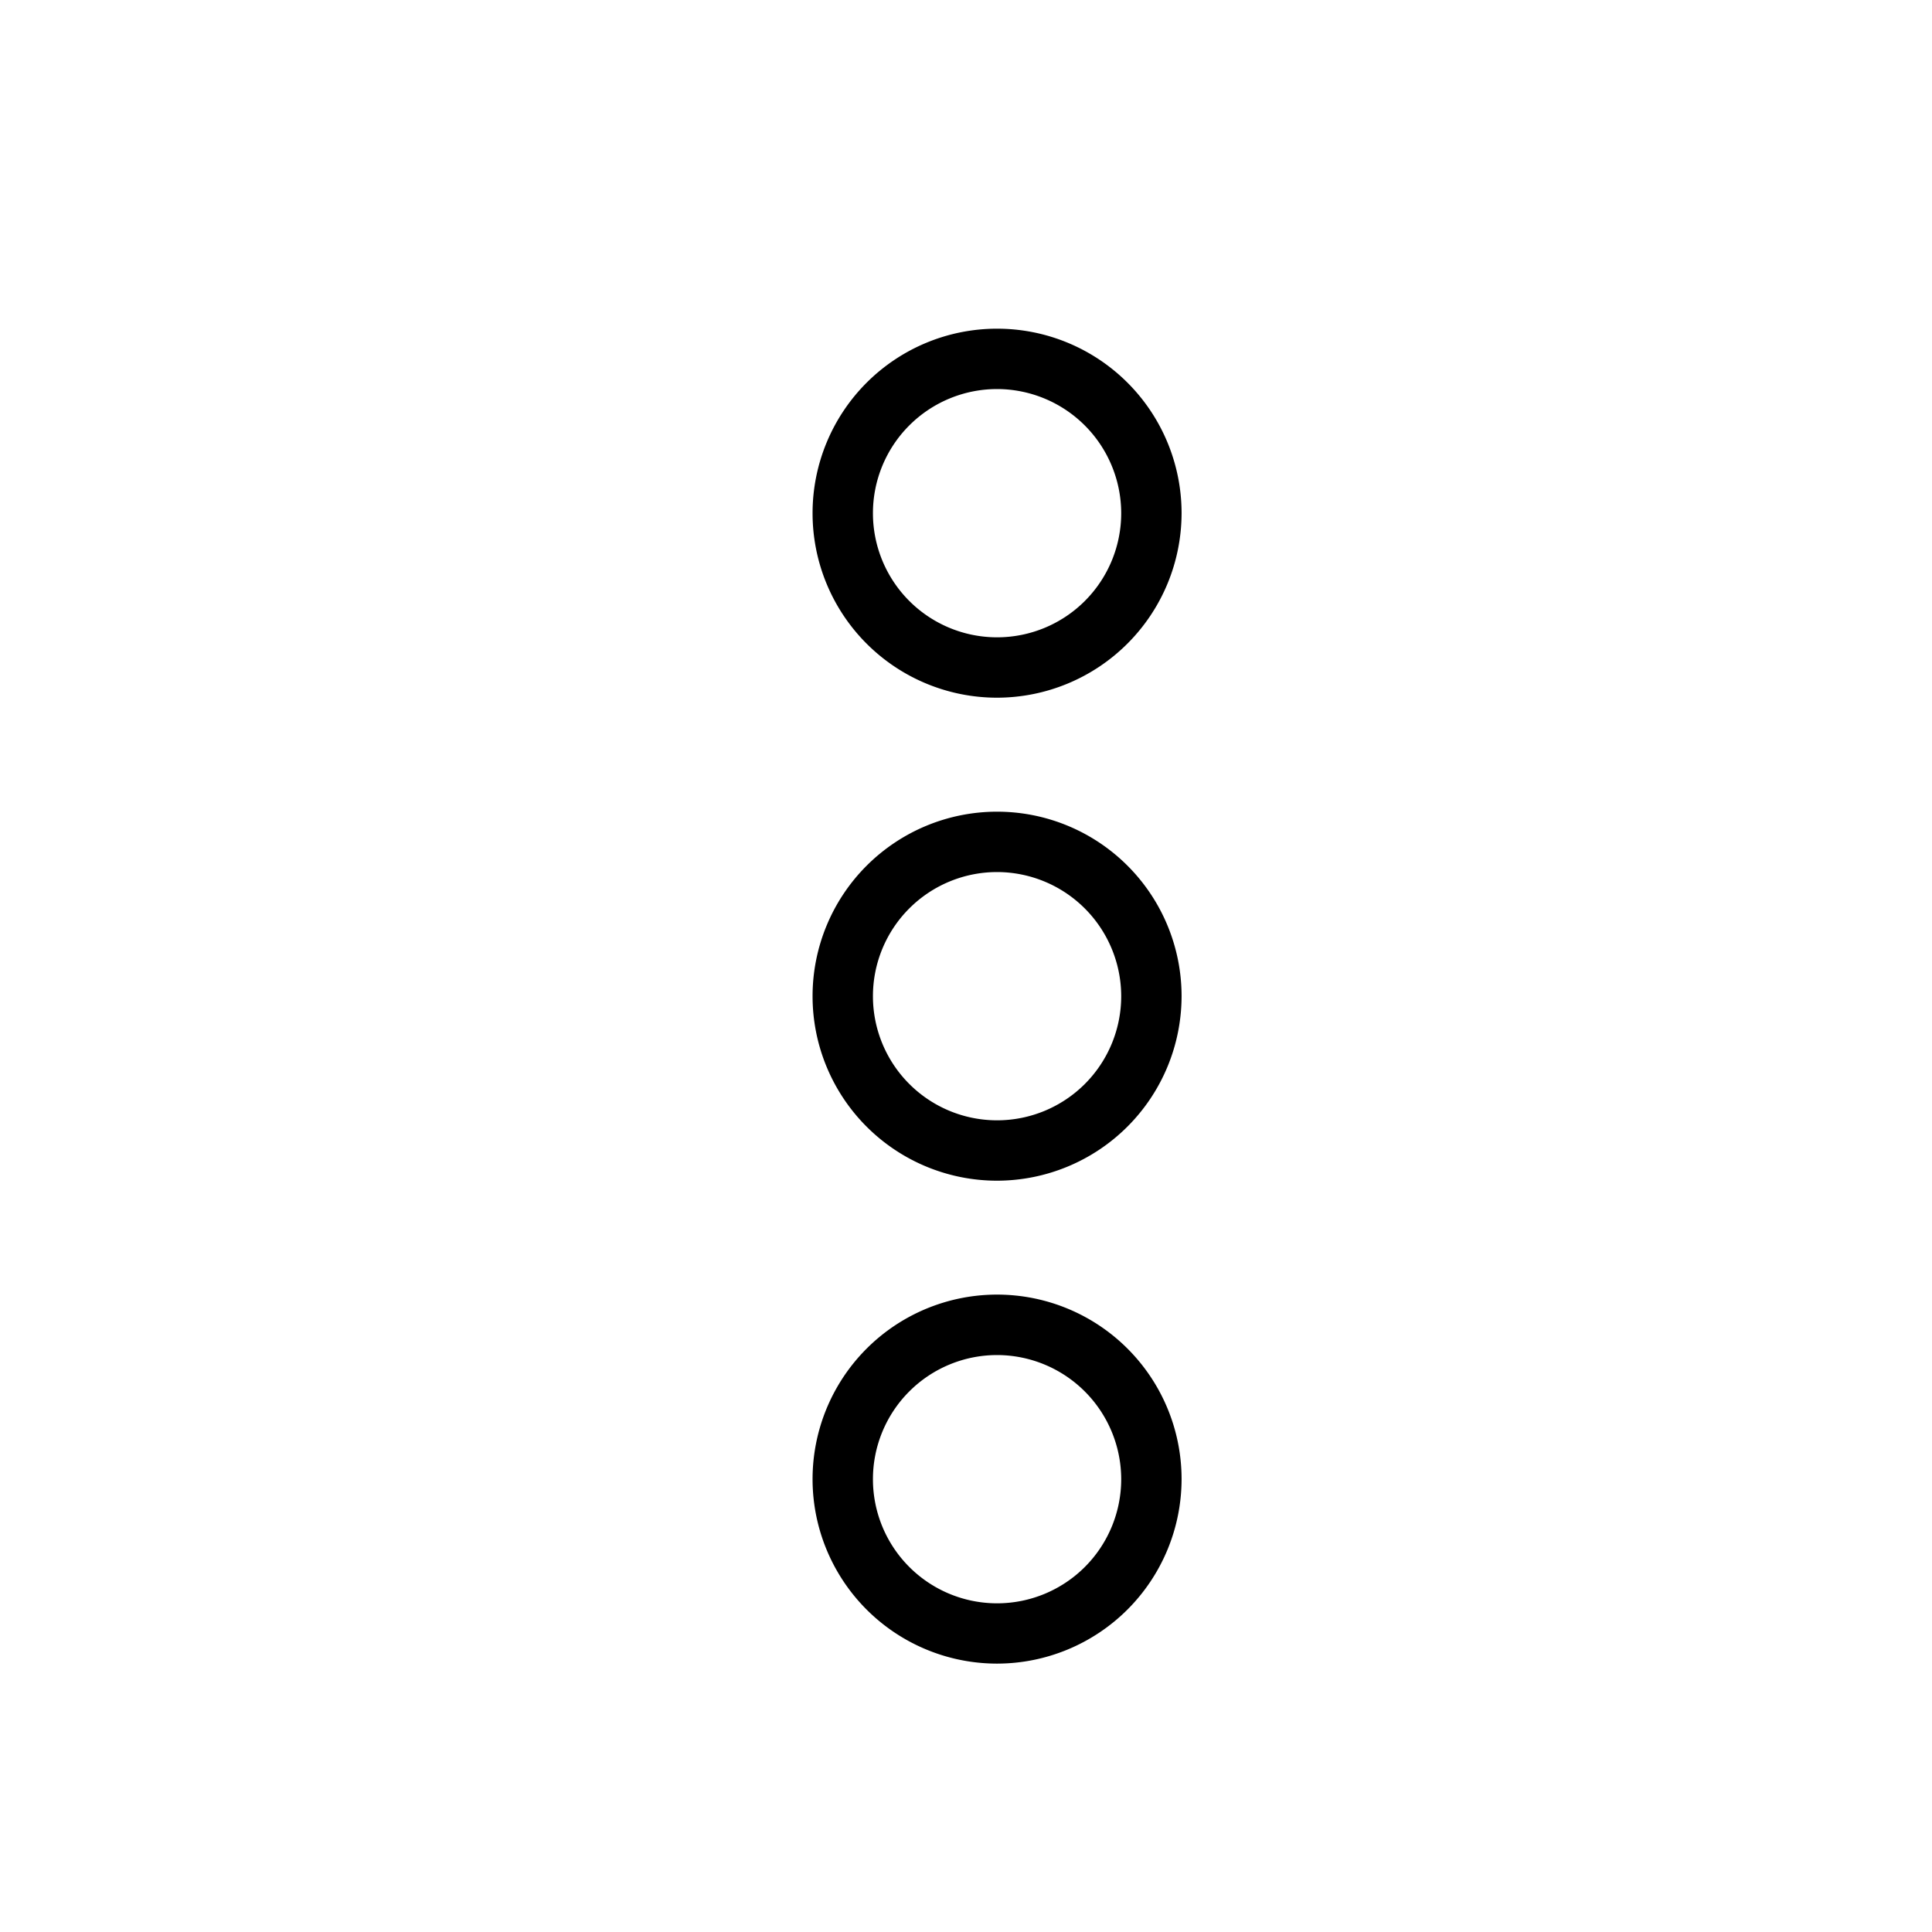 <svg viewBox="0 0 24 24" xmlns="http://www.w3.org/2000/svg"><path d="m12.386 8.667a2.292 2.292 0 1 1 2.292-2.292 2.295 2.295 0 0 1 -2.292 2.292zm0-3.834a1.542 1.542 0 1 0 1.542 1.542 1.544 1.544 0 0 0 -1.542-1.542z"/><path d="m12.386 14.667a2.292 2.292 0 1 1 2.292-2.292 2.295 2.295 0 0 1 -2.292 2.292zm0-3.834a1.542 1.542 0 1 0 1.542 1.542 1.544 1.544 0 0 0 -1.542-1.542z"/><path d="m12.386 20.666a2.292 2.292 0 1 1 2.292-2.291 2.294 2.294 0 0 1 -2.292 2.291zm0-3.833a1.542 1.542 0 1 0 1.542 1.542 1.544 1.544 0 0 0 -1.542-1.542z"/></svg>
